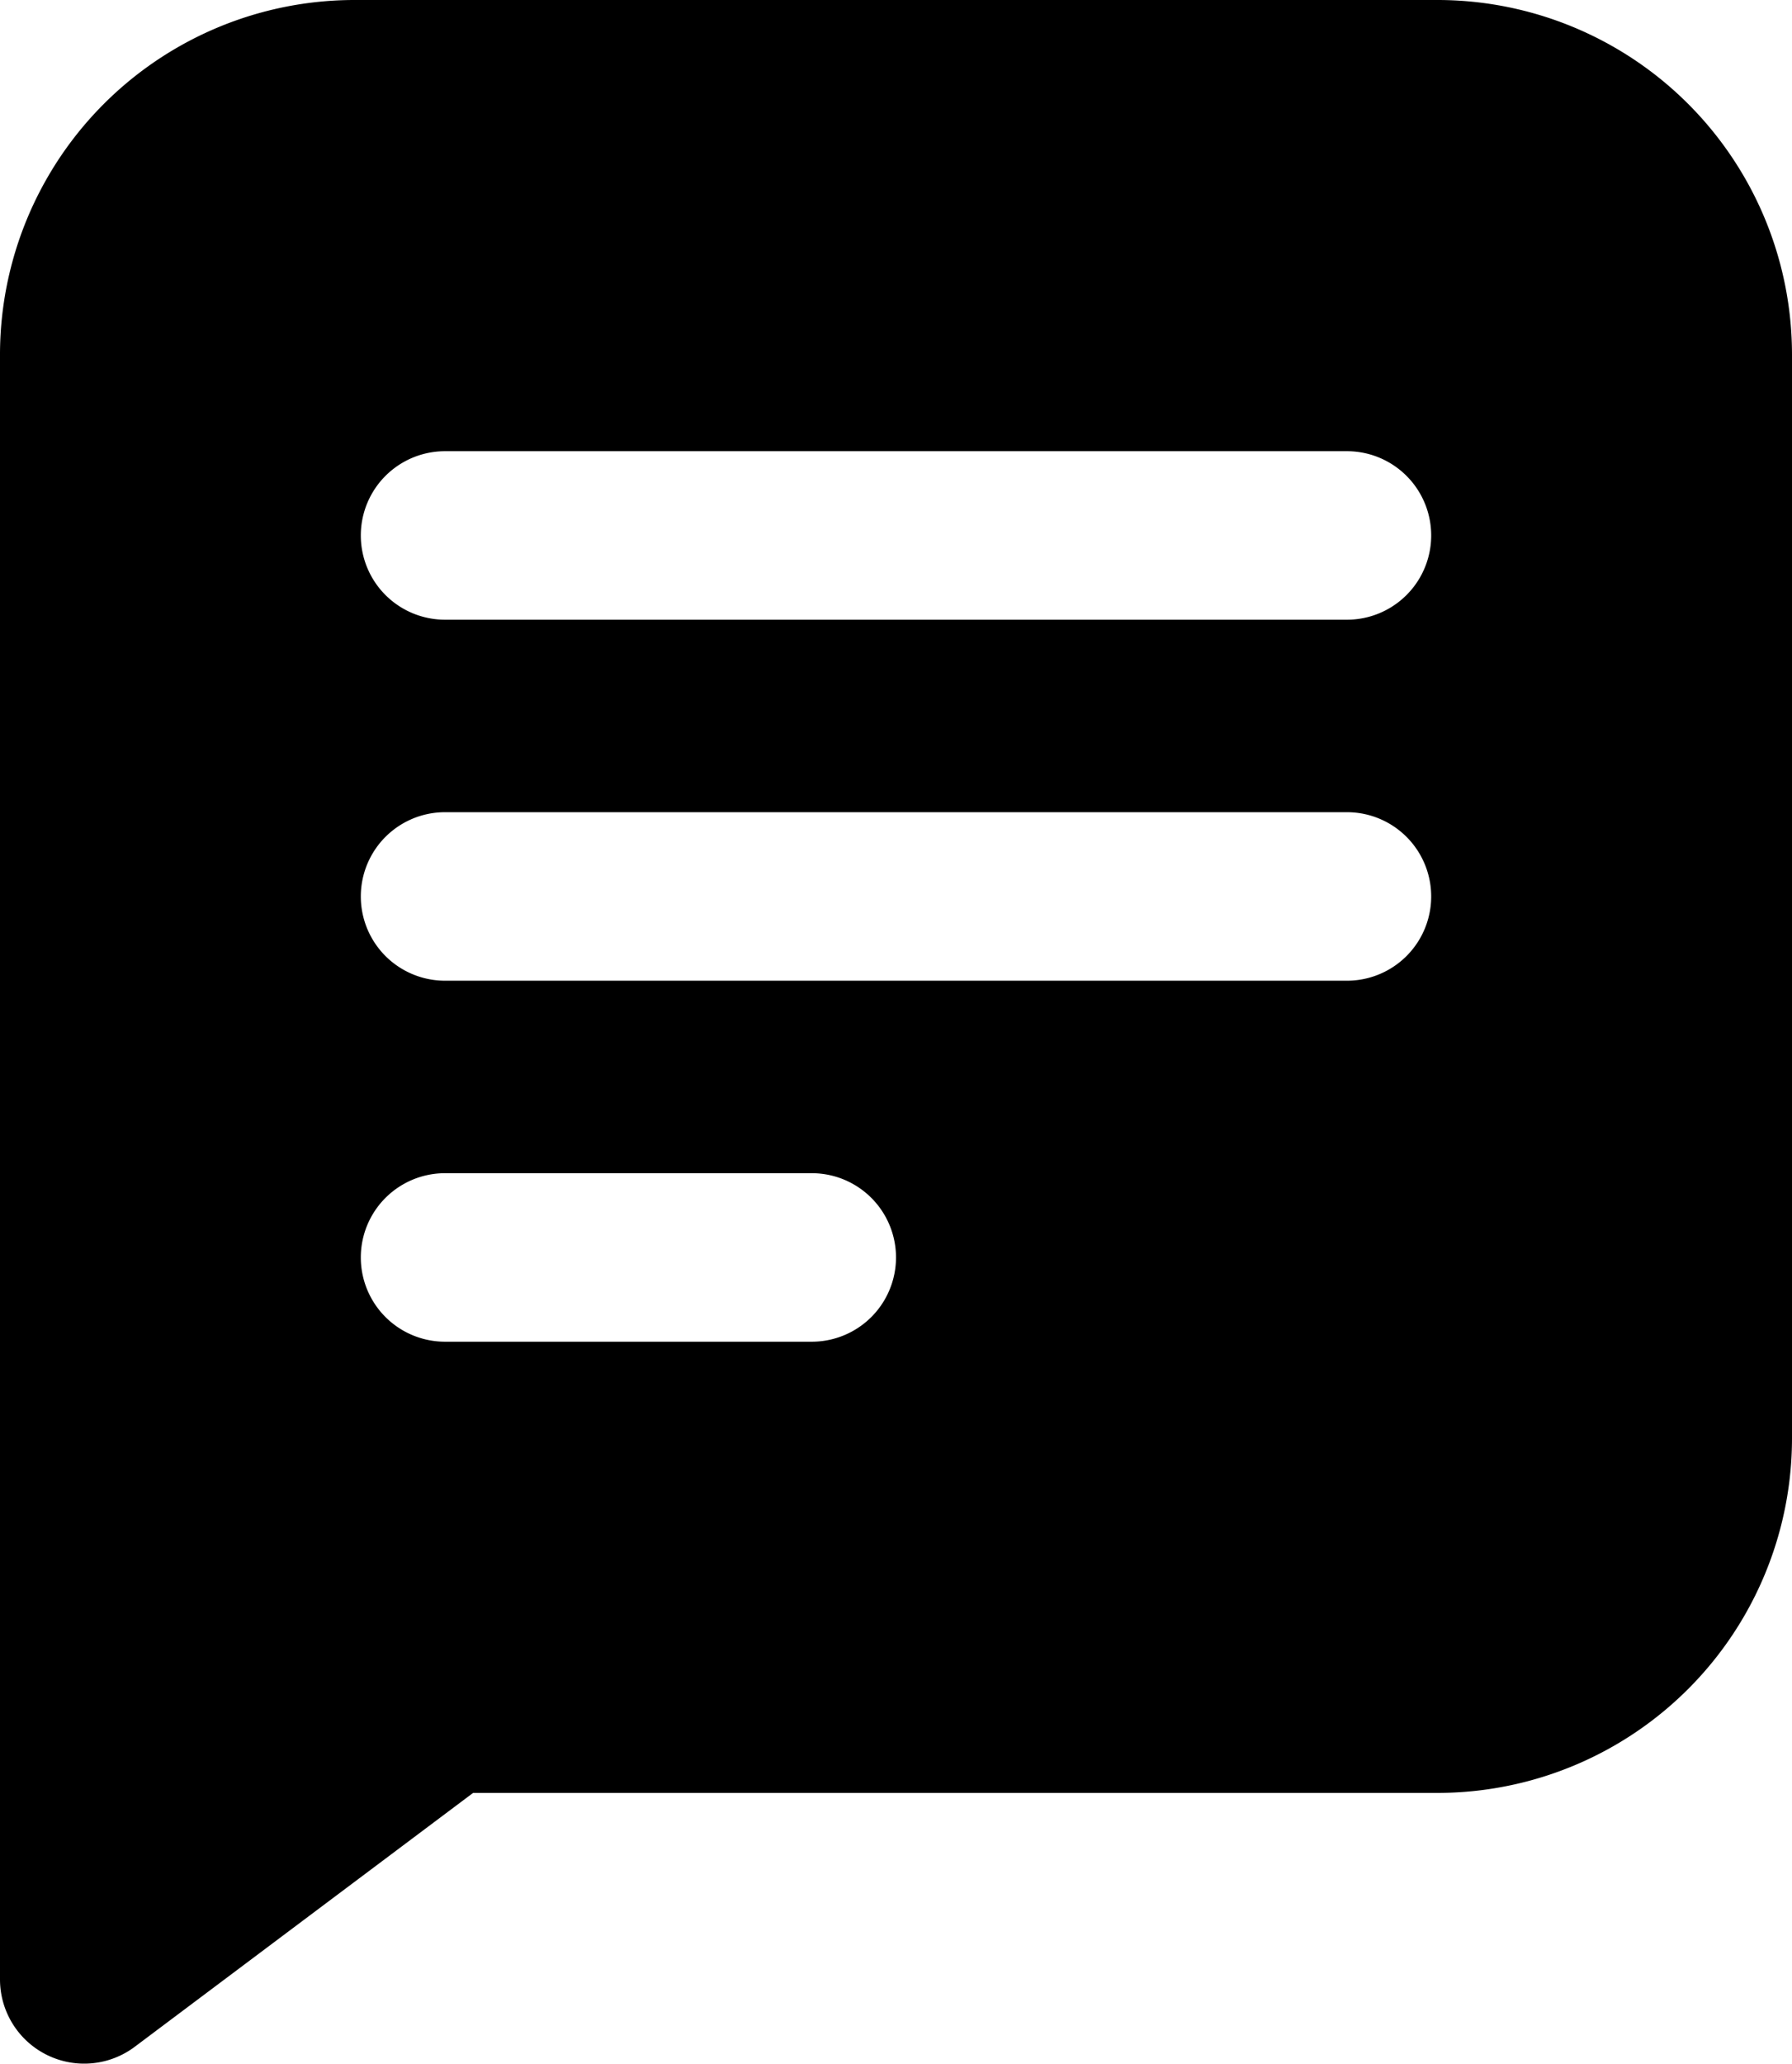 <svg id="Layer_1" data-name="Layer 1" xmlns="http://www.w3.org/2000/svg" xmlns:xlink="http://www.w3.org/1999/xlink" viewBox="0 0 319.2 367.42"><defs><style>.cls-1{fill:none;}.cls-2{clip-path:url(#clip-path);}</style><clipPath id="clip-path" transform="translate(0 0)"><rect class="cls-1" width="319.2" height="367.42"/></clipPath></defs><title>icon-message6</title><g class="cls-2"><path d="M256,0H63.2A63.16,63.16,0,0,0,0,63.2V352.4a15,15,0,0,0,24,12l60.27-45.2H256A63.16,63.16,0,0,0,319.2,256V63.2A63.16,63.16,0,0,0,256,0M144.6,238.87H79.27a15,15,0,1,1,0-30H144.6a15,15,0,1,1,0,30m95.33-64.27H79.27a15,15,0,0,1,0-30H239.93a15,15,0,0,1,0,30m0-64.27H79.27a15,15,0,0,1,0-30H239.93a15,15,0,0,1,0,30" transform="translate(0 0)"/></g></svg>